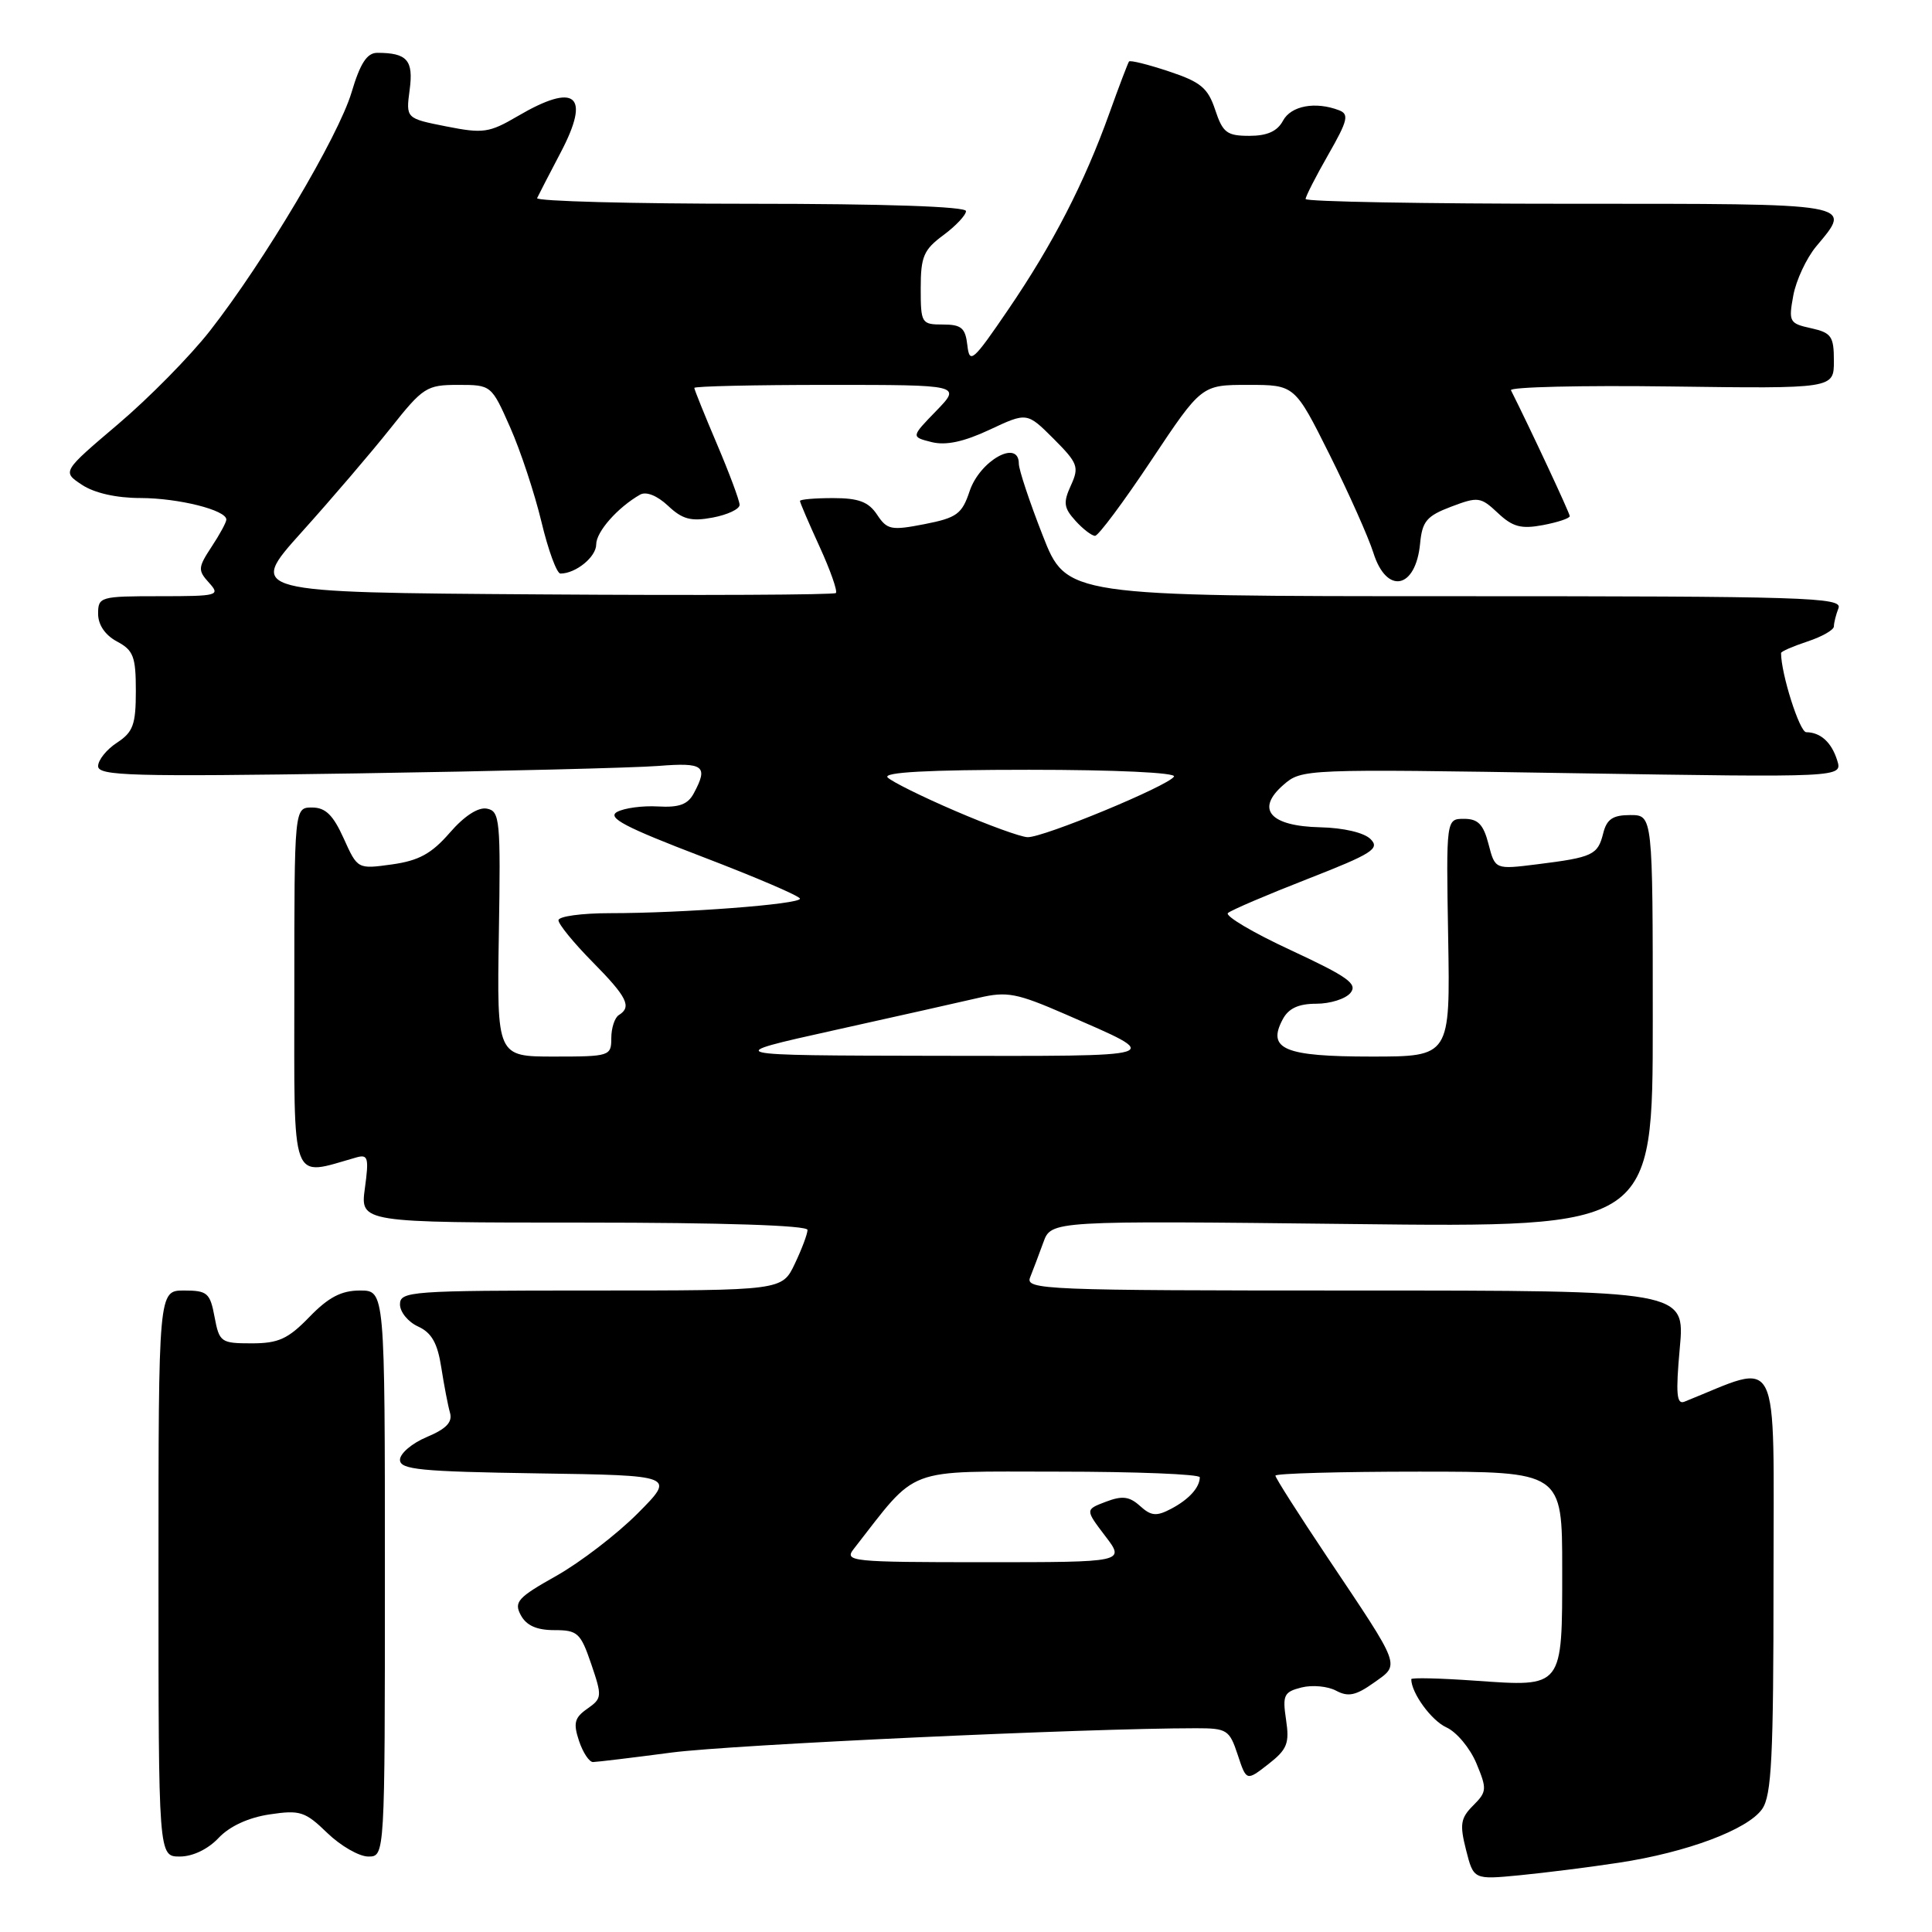 <?xml version="1.0" encoding="UTF-8" standalone="no"?>
<!DOCTYPE svg PUBLIC "-//W3C//DTD SVG 1.1//EN" "http://www.w3.org/Graphics/SVG/1.1/DTD/svg11.dtd" >
<svg xmlns="http://www.w3.org/2000/svg" xmlns:xlink="http://www.w3.org/1999/xlink" version="1.1" viewBox="0 0 256 256">
 <g >
 <path fill="currentColor"
d=" M 214.50 246.82 C 223.54 245.45 231.58 242.43 233.49 239.71 C 234.75 237.91 235.00 232.87 235.00 209.29 C 235.00 178.29 236.13 180.55 223.20 185.73 C 222.16 186.15 222.03 184.70 222.58 178.63 C 223.28 171.00 223.28 171.00 179.53 171.00 C 138.27 171.00 135.83 170.90 136.50 169.25 C 136.89 168.29 137.67 166.20 138.25 164.62 C 139.29 161.74 139.29 161.74 179.14 162.19 C 219.00 162.65 219.00 162.65 219.00 135.33 C 219.00 108.00 219.00 108.00 216.02 108.00 C 213.70 108.00 212.90 108.54 212.43 110.43 C 211.71 113.29 211.06 113.60 203.71 114.52 C 198.11 115.22 198.11 115.22 197.24 111.86 C 196.56 109.23 195.85 108.50 194.00 108.50 C 191.62 108.50 191.62 108.50 191.89 124.25 C 192.16 140.00 192.16 140.00 181.70 140.00 C 170.18 140.00 167.85 139.02 169.97 135.06 C 170.74 133.61 172.06 133.00 174.41 133.00 C 176.25 133.00 178.29 132.36 178.94 131.57 C 179.93 130.37 178.61 129.43 171.03 125.90 C 166.02 123.58 162.28 121.36 162.71 120.98 C 163.15 120.59 167.90 118.56 173.28 116.46 C 181.83 113.12 182.88 112.45 181.61 111.19 C 180.76 110.33 178.03 109.69 174.94 109.62 C 168.28 109.47 166.34 107.24 170.05 104.01 C 172.48 101.89 172.76 101.88 208.32 102.45 C 244.14 103.02 244.14 103.02 243.44 100.76 C 242.69 98.36 241.24 97.04 239.33 97.02 C 238.45 97.00 236.00 89.28 236.00 86.53 C 236.00 86.32 237.57 85.64 239.50 85.00 C 241.43 84.36 243.00 83.47 243.00 83.00 C 243.00 82.54 243.27 81.45 243.61 80.58 C 244.16 79.15 239.27 79.00 192.76 79.00 C 141.31 79.00 141.31 79.00 138.16 70.94 C 136.42 66.50 135.00 62.23 135.00 61.44 C 135.00 58.14 129.84 61.02 128.48 65.08 C 127.47 68.11 126.79 68.61 122.51 69.45 C 118.09 70.31 117.55 70.21 116.22 68.20 C 115.08 66.49 113.78 66.00 110.38 66.00 C 107.97 66.00 106.00 66.17 106.00 66.38 C 106.00 66.59 107.17 69.32 108.60 72.44 C 110.03 75.57 111.00 78.33 110.76 78.58 C 110.51 78.82 92.87 78.91 71.55 78.76 C 32.79 78.50 32.79 78.50 39.98 70.50 C 43.94 66.10 49.23 59.91 51.74 56.75 C 56.05 51.31 56.53 51.00 60.70 51.00 C 65.10 51.00 65.12 51.02 67.60 56.63 C 68.97 59.72 70.83 65.35 71.74 69.13 C 72.64 72.91 73.78 76.00 74.26 76.00 C 76.29 76.00 79.00 73.80 79.00 72.14 C 79.00 70.46 81.84 67.24 84.82 65.54 C 85.63 65.09 87.08 65.67 88.52 67.02 C 90.43 68.82 91.57 69.12 94.44 68.58 C 96.40 68.21 98.00 67.46 98.00 66.90 C 98.00 66.34 96.65 62.72 95.00 58.84 C 93.35 54.96 92.00 51.61 92.00 51.40 C 92.00 51.18 99.96 51.00 109.70 51.00 C 127.39 51.00 127.39 51.00 124.05 54.45 C 120.71 57.89 120.71 57.89 123.44 58.58 C 125.34 59.05 127.69 58.55 131.13 56.94 C 136.08 54.62 136.08 54.62 139.60 58.13 C 142.83 61.37 143.02 61.87 141.90 64.32 C 140.86 66.59 140.95 67.29 142.50 69.00 C 143.49 70.10 144.67 71.00 145.10 71.00 C 145.54 71.00 148.89 66.50 152.55 61.00 C 159.21 51.00 159.21 51.00 165.38 51.00 C 171.56 51.00 171.56 51.00 176.18 60.25 C 178.72 65.34 181.33 71.19 181.98 73.25 C 183.73 78.82 187.59 78.06 188.17 72.03 C 188.45 69.07 189.04 68.37 192.28 67.14 C 195.85 65.79 196.19 65.83 198.47 67.97 C 200.43 69.82 201.56 70.12 204.44 69.58 C 206.40 69.21 208.00 68.68 208.00 68.39 C 208.00 67.99 202.73 56.72 200.21 51.71 C 199.99 51.28 209.53 51.05 221.40 51.21 C 243.00 51.50 243.00 51.50 243.00 47.83 C 243.00 44.56 242.67 44.09 239.97 43.49 C 237.10 42.86 236.98 42.64 237.62 39.16 C 237.99 37.15 239.35 34.23 240.64 32.67 C 245.49 26.86 246.28 27.00 208.00 27.00 C 188.75 27.00 173.00 26.72 173.00 26.37 C 173.00 26.03 174.35 23.38 176.01 20.48 C 178.59 15.97 178.79 15.13 177.43 14.61 C 174.30 13.41 171.06 14.01 170.00 16.00 C 169.25 17.40 167.91 18.00 165.54 18.00 C 162.57 18.00 162.02 17.58 161.02 14.56 C 160.06 11.66 159.11 10.86 154.88 9.46 C 152.12 8.54 149.75 7.95 149.60 8.15 C 149.46 8.34 148.28 11.42 147.00 15.00 C 143.69 24.23 139.51 32.35 133.61 41.00 C 128.91 47.90 128.47 48.28 128.18 45.75 C 127.92 43.45 127.39 43.00 124.93 43.00 C 122.10 43.00 122.00 42.84 122.00 38.19 C 122.00 34.00 122.39 33.09 125.00 31.16 C 126.65 29.94 128.00 28.50 128.00 27.97 C 128.00 27.37 117.22 27.00 99.42 27.00 C 83.70 27.00 70.99 26.66 71.17 26.25 C 71.36 25.84 72.76 23.12 74.29 20.21 C 78.31 12.57 76.30 10.87 68.58 15.40 C 64.82 17.60 64.02 17.72 59.13 16.75 C 53.78 15.69 53.78 15.69 54.28 11.91 C 54.81 7.98 53.95 7.00 49.99 7.00 C 48.63 7.00 47.73 8.38 46.58 12.25 C 44.83 18.10 35.01 34.65 27.80 43.86 C 25.21 47.17 19.75 52.72 15.66 56.19 C 8.23 62.50 8.23 62.50 10.86 64.24 C 12.50 65.33 15.43 65.99 18.60 65.99 C 23.65 66.00 30.01 67.59 29.99 68.85 C 29.99 69.21 29.11 70.83 28.03 72.46 C 26.23 75.20 26.20 75.57 27.69 77.21 C 29.23 78.91 28.92 79.00 21.15 79.00 C 13.28 79.00 13.00 79.08 13.00 81.33 C 13.00 82.79 13.93 84.16 15.50 85.00 C 17.68 86.16 18.00 87.01 18.00 91.55 C 18.00 96.01 17.64 97.01 15.50 98.41 C 14.12 99.31 13.00 100.71 13.00 101.52 C 13.00 102.81 17.46 102.93 47.25 102.48 C 66.09 102.19 84.09 101.74 87.25 101.49 C 93.25 101.01 93.88 101.49 91.94 105.10 C 91.15 106.60 89.99 107.02 87.18 106.86 C 85.14 106.74 82.70 107.07 81.76 107.59 C 80.41 108.35 82.83 109.61 93.02 113.51 C 100.16 116.24 106.00 118.74 106.00 119.08 C 106.00 119.82 90.50 121.00 80.85 121.00 C 77.08 121.00 74.00 121.42 74.00 121.94 C 74.00 122.46 76.02 124.94 78.50 127.45 C 83.11 132.12 83.75 133.42 82.00 134.50 C 81.45 134.84 81.00 136.22 81.00 137.56 C 81.00 139.93 80.79 140.00 73.42 140.00 C 65.84 140.00 65.84 140.00 66.10 123.75 C 66.35 108.63 66.24 107.48 64.52 107.15 C 63.37 106.92 61.52 108.12 59.59 110.35 C 57.18 113.12 55.50 114.04 51.94 114.54 C 47.38 115.17 47.38 115.17 45.54 111.09 C 44.14 107.99 43.13 107.00 41.35 107.00 C 39.00 107.00 39.00 107.00 39.00 131.08 C 39.00 157.54 38.38 155.86 47.24 153.36 C 48.77 152.93 48.90 153.42 48.35 157.44 C 47.73 162.00 47.73 162.00 77.36 162.00 C 95.76 162.00 107.00 162.37 107.00 162.97 C 107.00 163.50 106.24 165.52 105.31 167.47 C 103.63 171.00 103.63 171.00 78.31 171.00 C 54.40 171.00 53.00 171.10 53.00 172.84 C 53.00 173.85 54.08 175.17 55.40 175.77 C 57.19 176.59 57.97 177.96 58.47 181.18 C 58.84 183.56 59.36 186.27 59.63 187.21 C 59.98 188.45 59.11 189.34 56.56 190.41 C 54.60 191.23 53.00 192.59 53.00 193.43 C 53.00 194.73 55.66 194.99 71.25 195.23 C 89.50 195.50 89.50 195.50 84.50 200.53 C 81.75 203.29 76.90 207.01 73.73 208.80 C 68.60 211.68 68.07 212.27 69.01 214.02 C 69.75 215.39 71.11 216.00 73.44 216.00 C 76.54 216.00 76.93 216.36 78.34 220.49 C 79.80 224.78 79.78 225.04 77.83 226.41 C 76.12 227.60 75.94 228.32 76.72 230.67 C 77.24 232.23 78.08 233.49 78.58 233.48 C 79.09 233.47 83.78 232.91 89.00 232.22 C 97.00 231.18 144.00 229.00 158.48 229.00 C 162.58 229.00 162.91 229.21 164.00 232.51 C 165.16 236.02 165.16 236.02 168.06 233.76 C 170.56 231.81 170.88 231.01 170.41 227.88 C 169.92 224.61 170.12 224.19 172.45 223.60 C 173.88 223.24 175.94 223.43 177.05 224.03 C 178.64 224.88 179.67 224.66 182.03 222.98 C 185.55 220.47 185.80 221.16 175.84 206.28 C 172.08 200.66 169.00 195.83 169.00 195.53 C 169.00 195.24 177.55 195.00 188.00 195.00 C 207.00 195.00 207.00 195.00 207.00 207.88 C 207.00 223.76 207.18 223.52 195.47 222.70 C 190.81 222.37 187.00 222.28 187.00 222.50 C 187.00 224.32 189.67 227.99 191.66 228.89 C 193.01 229.50 194.79 231.64 195.63 233.65 C 197.05 237.06 197.02 237.42 195.20 239.24 C 193.53 240.91 193.40 241.74 194.26 245.13 C 195.26 249.07 195.26 249.07 201.38 248.48 C 204.75 248.15 210.65 247.41 214.50 246.82 Z  M 28.96 243.54 C 30.42 241.99 32.91 240.84 35.71 240.42 C 39.76 239.81 40.43 240.03 43.37 242.88 C 45.14 244.59 47.59 246.00 48.80 246.00 C 51.00 246.00 51.00 246.00 51.00 208.50 C 51.00 171.00 51.00 171.00 47.70 171.00 C 45.23 171.00 43.53 171.89 41.00 174.50 C 38.17 177.42 36.90 178.00 33.35 178.00 C 29.27 178.00 29.06 177.85 28.43 174.50 C 27.84 171.32 27.47 171.00 24.39 171.00 C 21.00 171.00 21.00 171.00 21.00 208.50 C 21.00 246.00 21.00 246.00 23.83 246.00 C 25.53 246.00 27.56 245.03 28.96 243.54 Z  M 113.12 205.25 C 121.77 194.18 119.61 195.00 140.21 195.00 C 150.55 195.00 158.99 195.34 158.98 195.75 C 158.96 197.12 157.53 198.69 155.17 199.93 C 153.23 200.95 152.53 200.88 151.06 199.55 C 149.65 198.28 148.71 198.16 146.53 198.99 C 143.79 200.03 143.79 200.03 146.44 203.52 C 149.10 207.00 149.10 207.00 130.43 207.00 C 112.79 207.00 111.83 206.90 113.12 205.25 Z  M 110.50 136.52 C 118.75 134.69 127.39 132.75 129.71 132.21 C 133.44 131.34 134.73 131.59 141.21 134.41 C 154.41 140.18 155.14 139.94 124.00 139.90 C 95.50 139.85 95.50 139.85 110.50 136.52 Z  M 126.57 107.45 C 122.21 105.58 118.18 103.58 117.62 103.02 C 116.93 102.33 122.93 102.00 136.36 102.00 C 147.79 102.00 155.88 102.38 155.56 102.90 C 154.80 104.14 138.18 111.02 136.15 110.93 C 135.24 110.90 130.93 109.33 126.57 107.45 Z "/>
</g>
</svg>